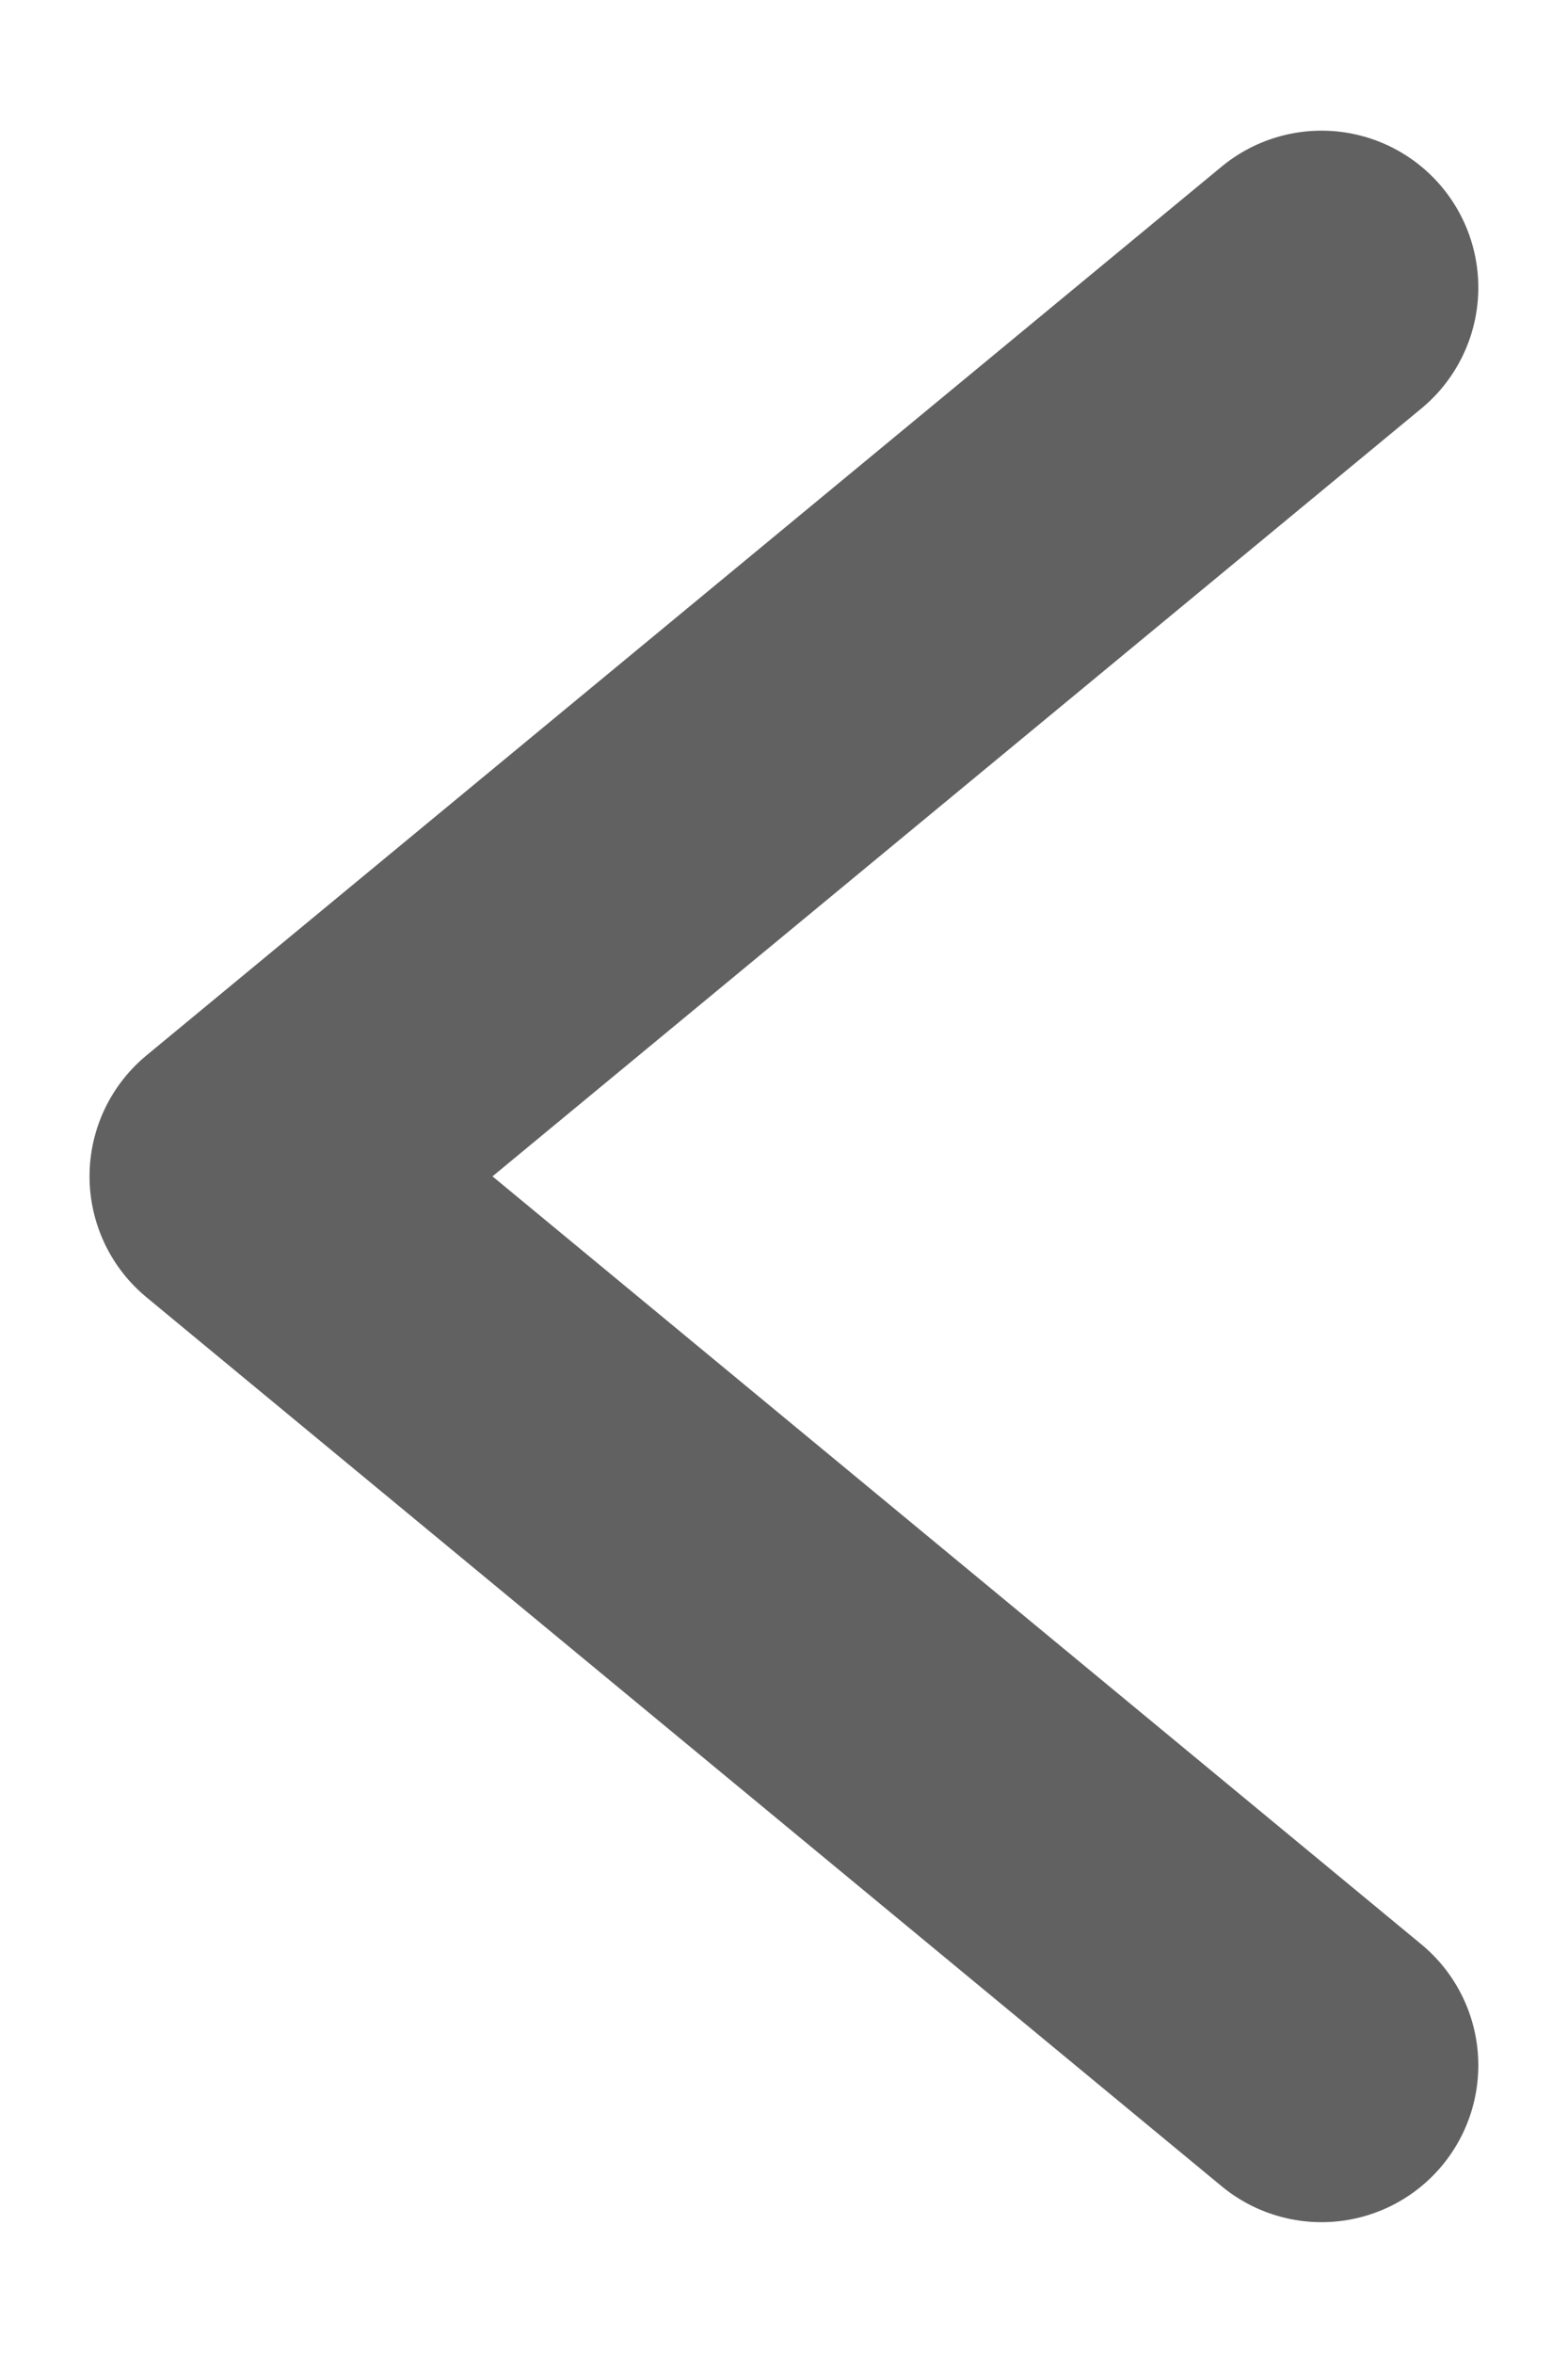 <svg width="10" height="15" viewBox="0 0 10 15" fill="none" xmlns="http://www.w3.org/2000/svg">
<path d="M8.428 13.166L1.571 7.499L8.428 1.833" stroke="#616161" stroke-width="2" stroke-linecap="round" stroke-linejoin="round"/>
</svg>
